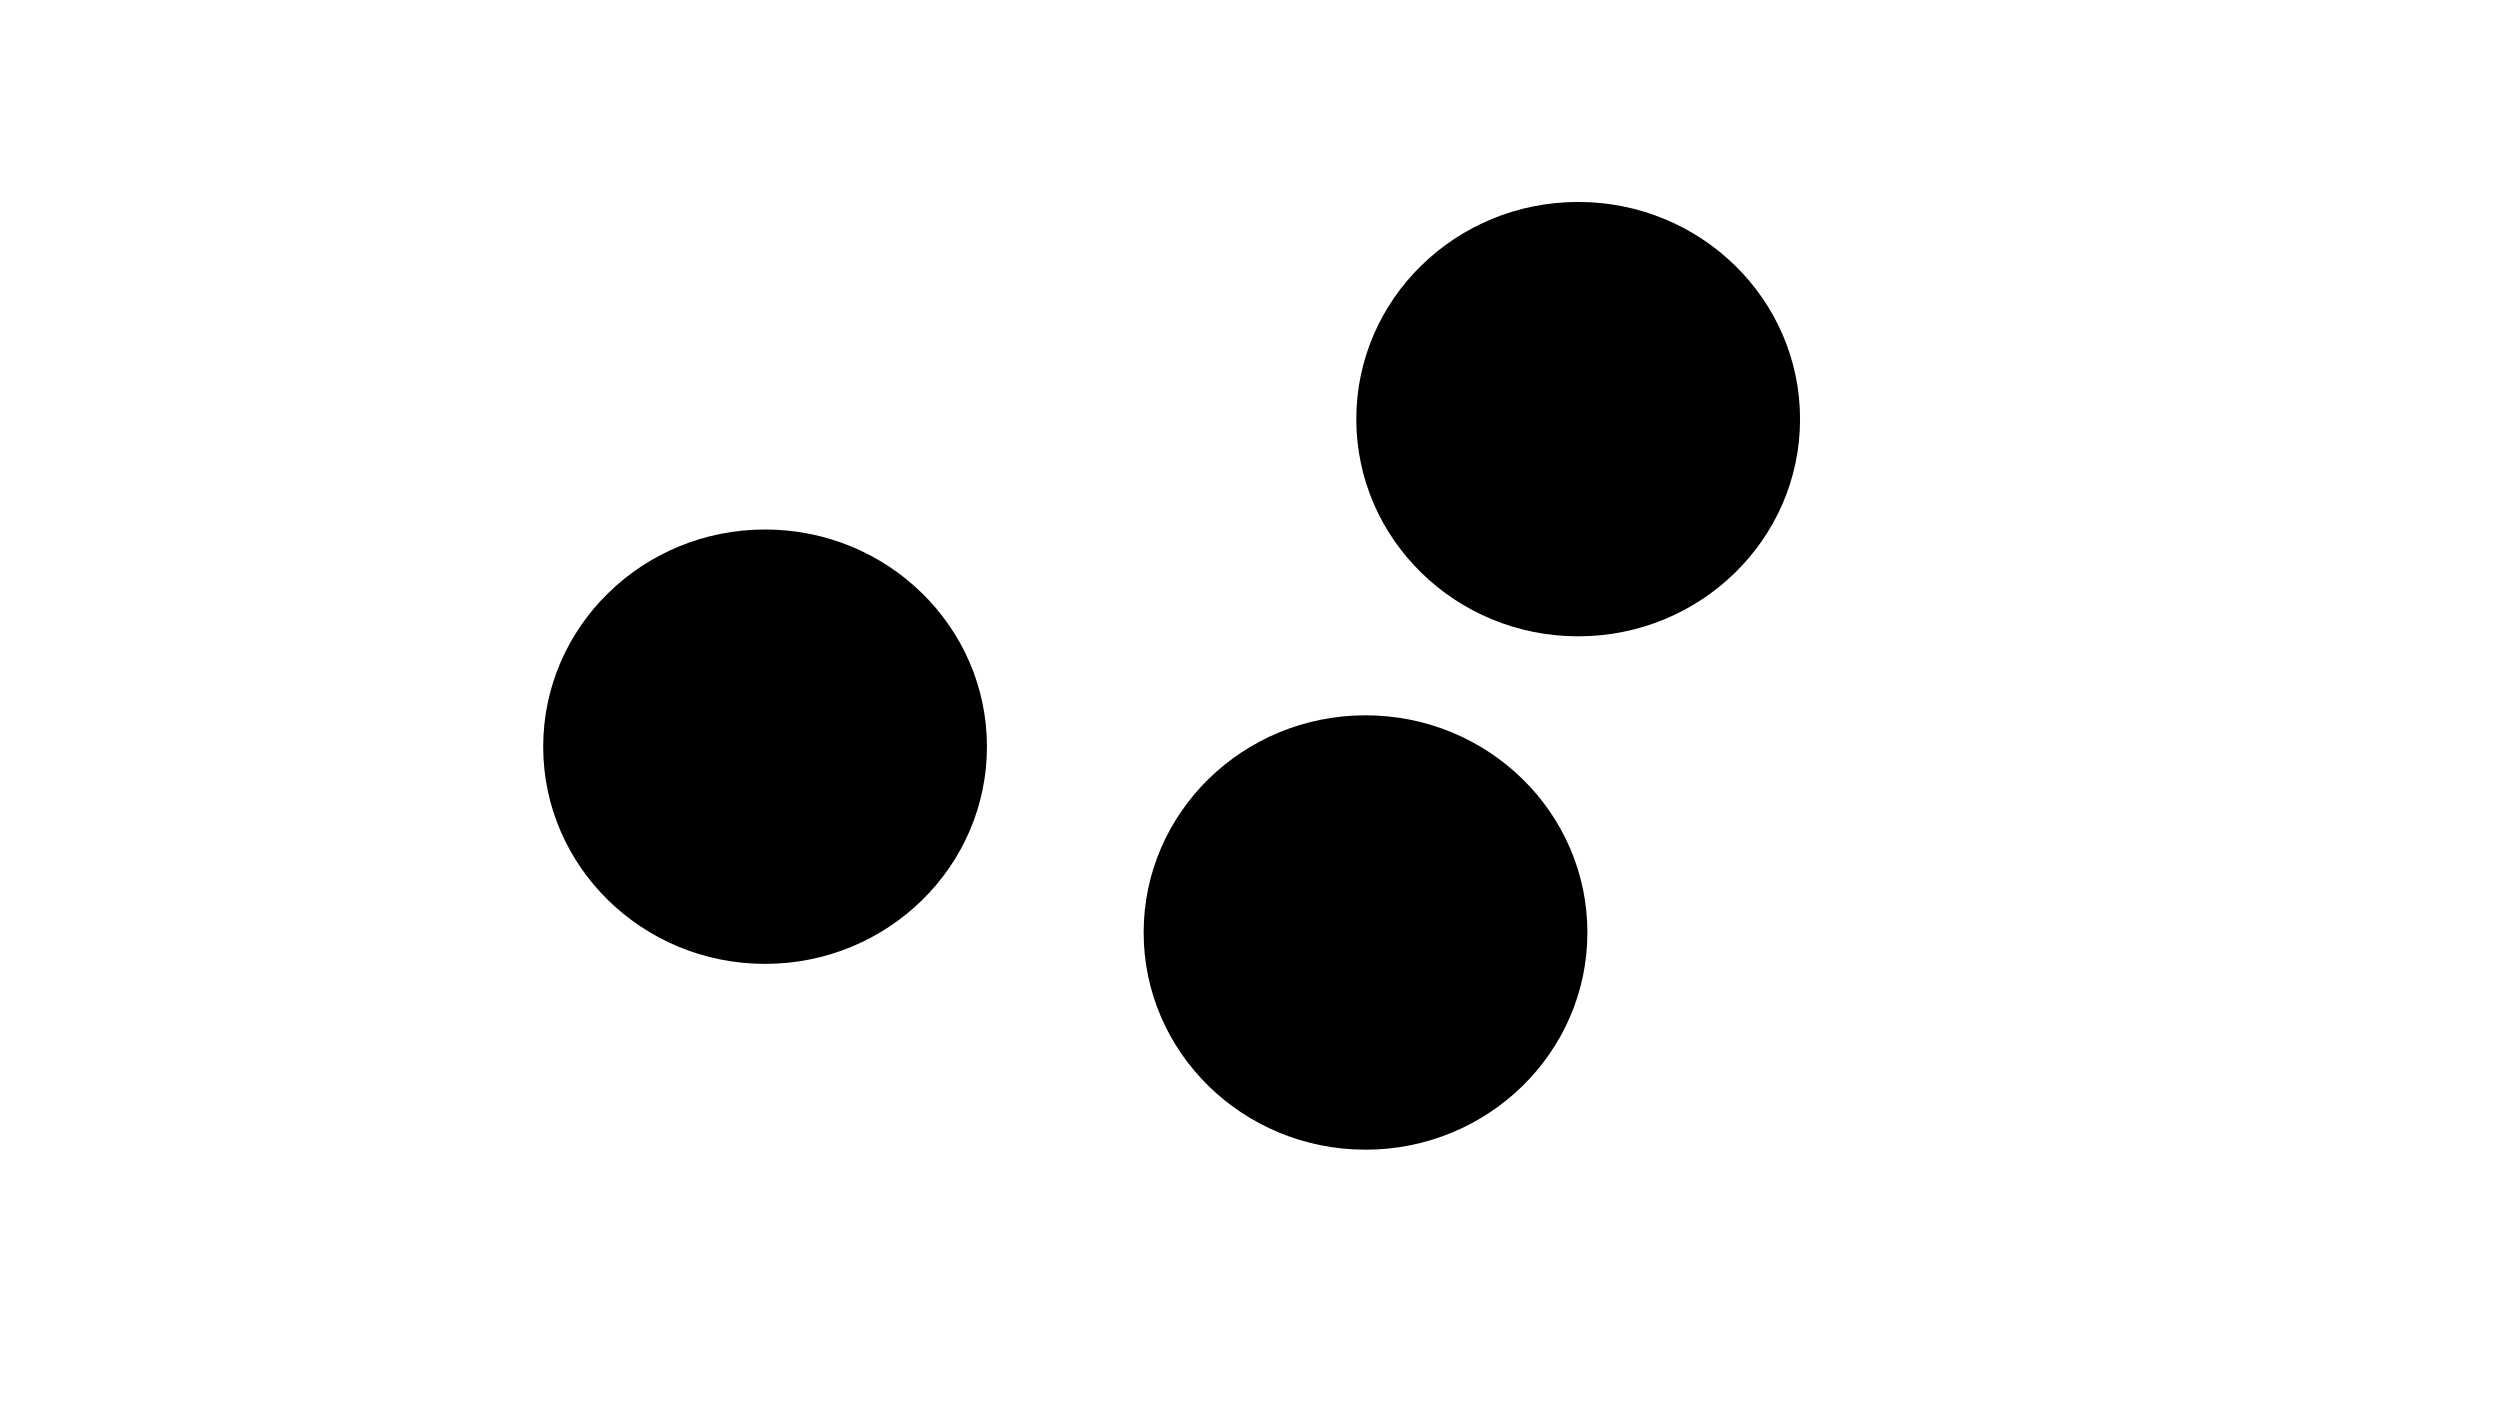 <svg xmlns="http://www.w3.org/2000/svg" version="1.1" xmlns:xlink="http://www.w3.org/1999/xlink" xmlns:svgjs="http://svgjs.dev/svgjs" viewBox="0 0 800 450" opacity="1"><defs><filter id="bbblurry-filter" x="-100%" y="-100%" width="400%" height="400%" filterUnits="objectBoundingBox" primitiveUnits="userSpaceOnUse" color-interpolation-filters="sRGB">
	<feGaussianBlur stdDeviation="70" x="0%" y="0%" width="100%" height="100%" in="SourceGraphic" edgeMode="none" result="blur"></feGaussianBlur></filter></defs><g filter="url(#bbblurry-filter)"><ellipse rx="71" ry="69.5" cx="436.968" cy="298.4" fill="hsla(260, 63%, 51%, 0.60)"></ellipse><ellipse rx="71" ry="69.5" cx="505.016" cy="134.124" fill="hsla(237, 77%, 56%, 0.64)"></ellipse><ellipse rx="71" ry="69.5" cx="244.824" cy="238.939" fill="hsla(0, 71%, 50%, 0.50)"></ellipse></g></svg>
